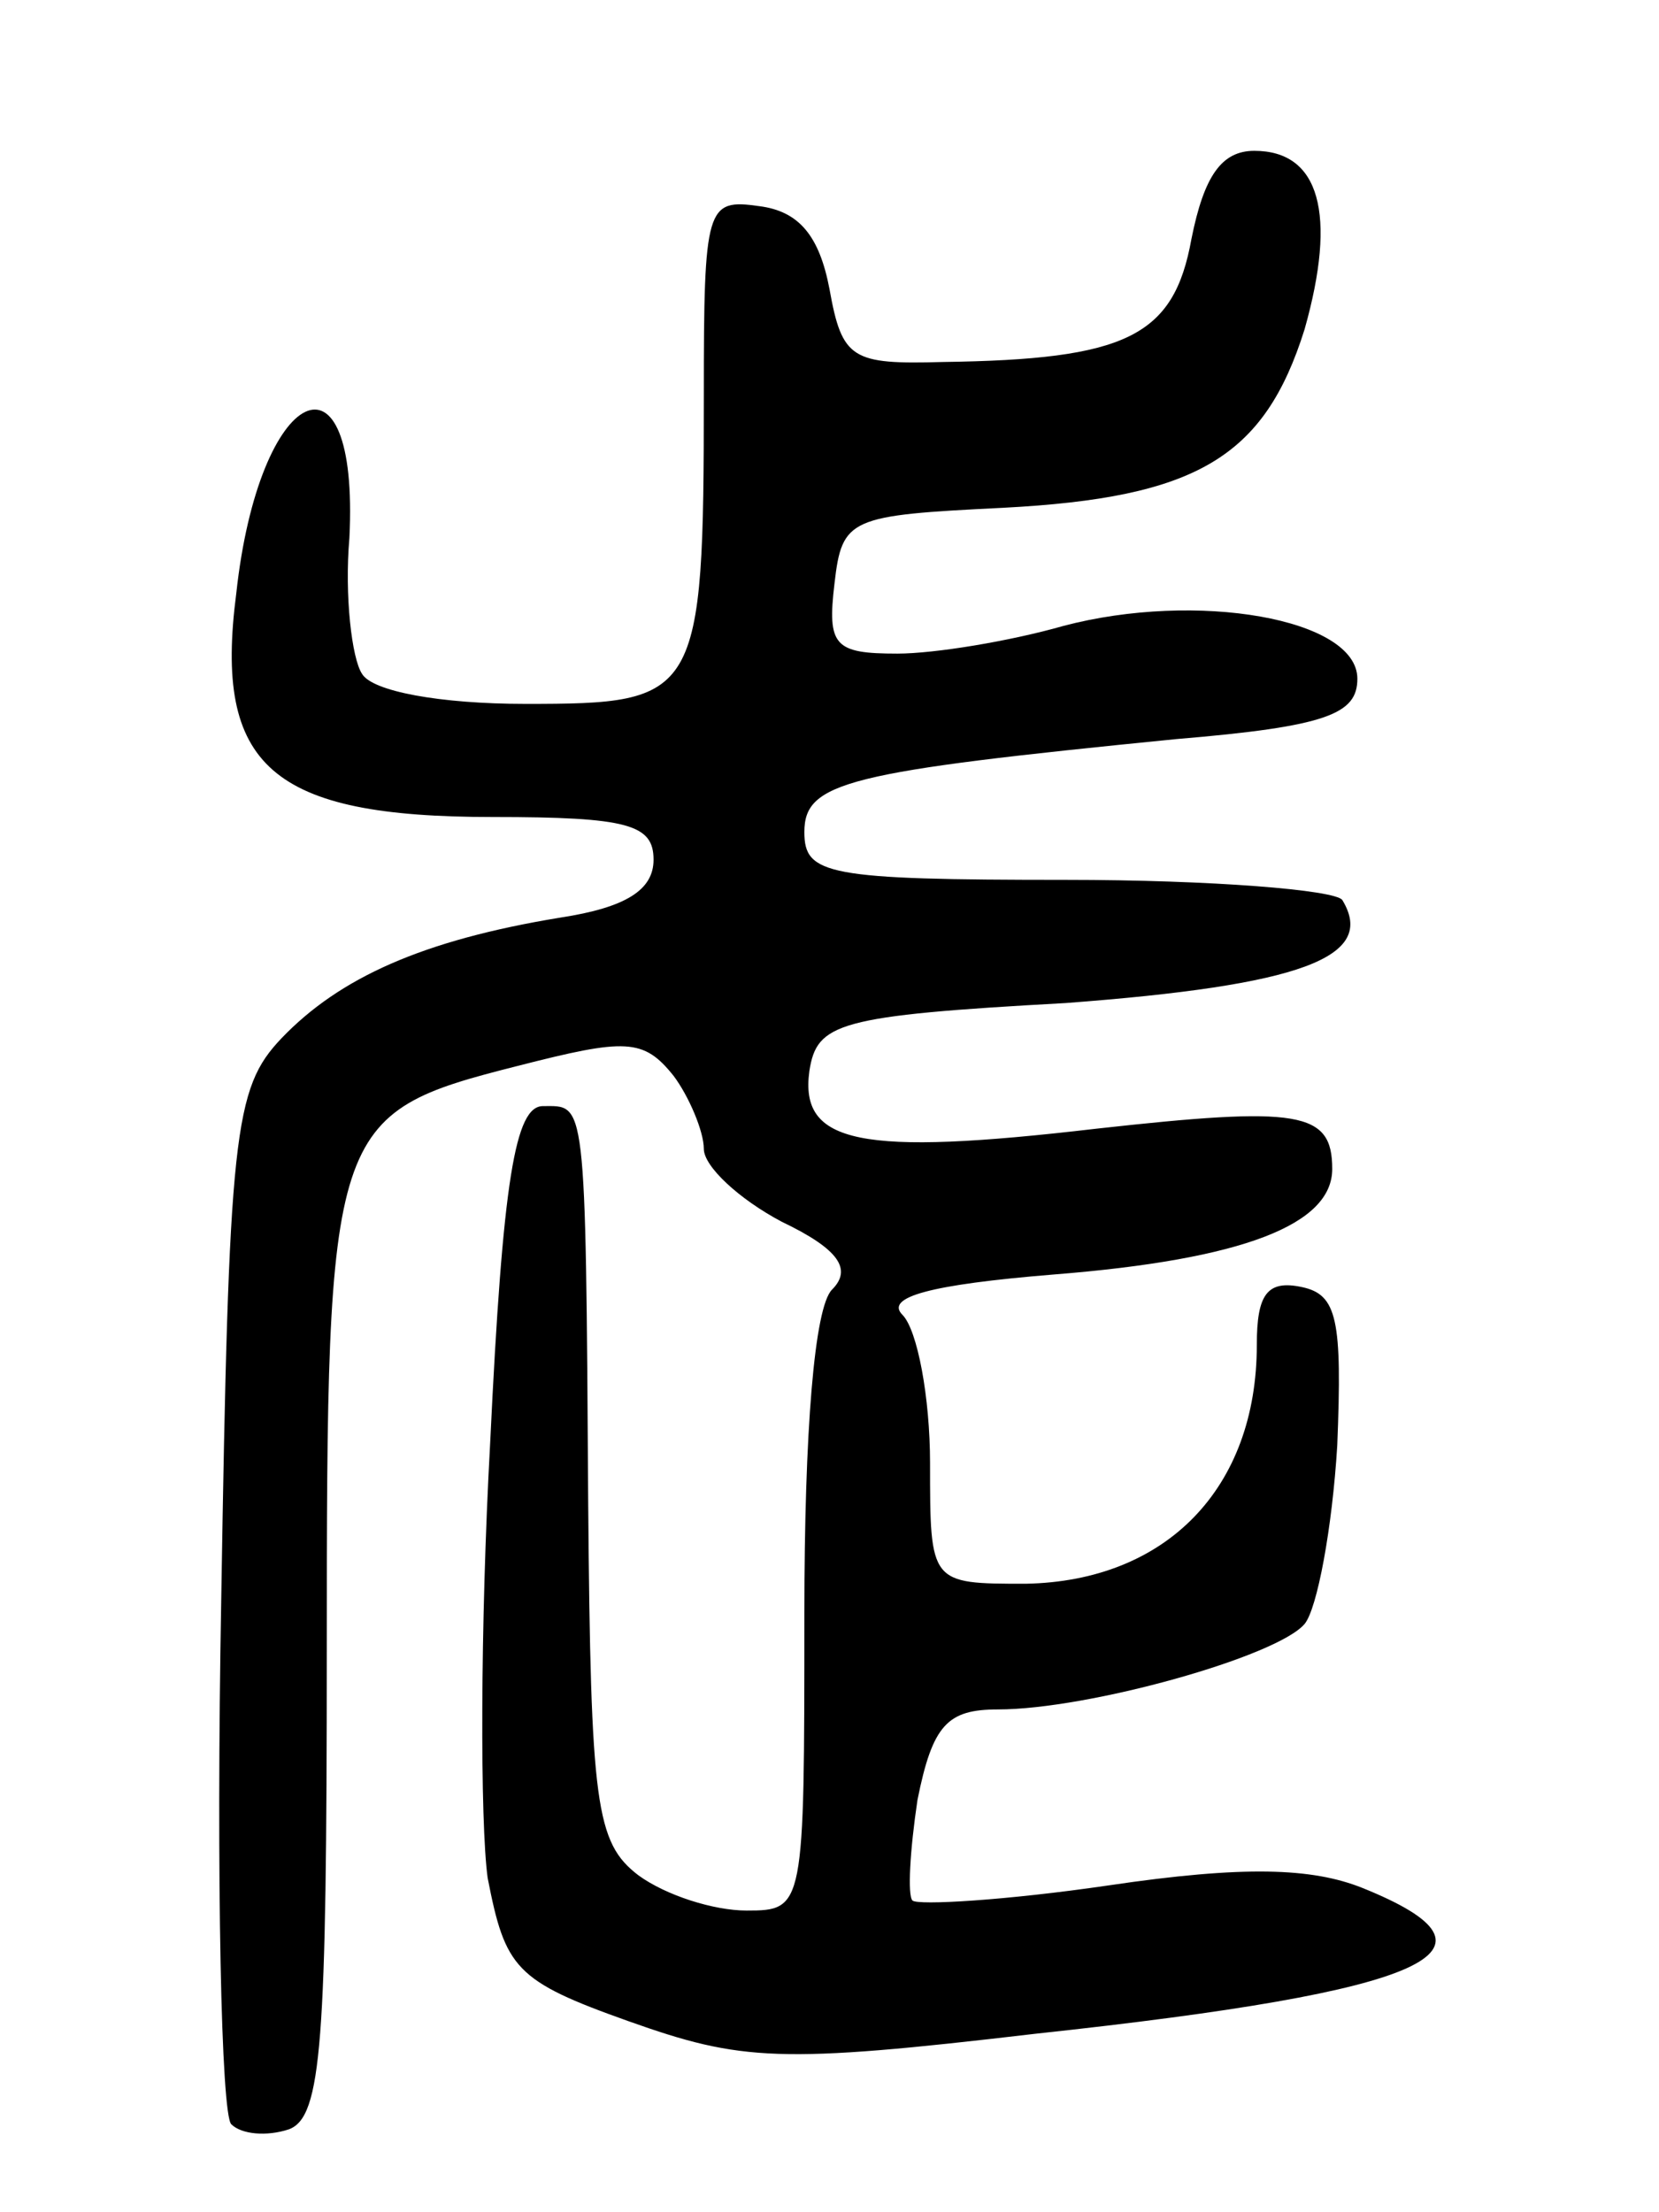 <svg version="1.0" xmlns="http://www.w3.org/2000/svg"
 width="66pt" height="88pt" viewBox="0 0 66 88"
 preserveAspectRatio="xMidYMid meet">
<g transform="translate(0,88) scale(0.1,-0.1)"
fill="#000000" stroke="none">
<path d="M474 785 c-7 -39 -26 -48 -99 -49 -36 -1 -40 1 -45 29 -4 21 -12 31
-28 33 -21 3 -22 0 -22 -75 0 -121 -2 -123 -71 -123 -34 0 -61 5 -65 12 -4 6
-7 31 -5 54 4 80 -36 61 -45 -22 -9 -69 14 -89 102 -89 54 0 64 -3 64 -17 0
-12 -11 -19 -37 -23 -55 -9 -88 -24 -111 -48 -19 -20 -21 -37 -24 -224 -2
-110 0 -204 4 -208 4 -4 14 -5 23 -2 13 5 15 34 15 190 0 210 1 214 76 233 43
11 50 11 62 -4 6 -8 12 -22 12 -29 0 -7 14 -20 31 -29 23 -11 28 -19 20 -27
-7 -7 -11 -56 -11 -129 0 -117 0 -118 -23 -118 -13 0 -32 6 -43 14 -17 13 -19
28 -20 148 -1 163 -1 158 -18 158 -11 0 -16 -29 -21 -134 -4 -73 -4 -151 -1
-173 7 -36 11 -41 56 -57 45 -16 60 -17 162 -5 158 17 192 33 130 58 -20 8
-47 9 -101 1 -41 -6 -76 -8 -78 -6 -2 2 -1 20 2 40 6 30 12 36 32 36 36 0 111
21 122 34 5 6 11 38 13 71 2 50 0 60 -14 63 -14 3 -18 -3 -18 -23 0 -57 -36
-94 -92 -95 -38 0 -38 0 -38 48 0 26 -5 53 -11 59 -7 7 11 12 60 16 76 6 111
20 111 42 0 23 -13 25 -94 16 -94 -11 -118 -6 -114 23 3 19 11 22 102 27 93 7
124 18 110 41 -3 4 -52 8 -110 8 -95 0 -104 2 -104 19 0 20 17 24 148 37 60 5
72 10 72 24 0 24 -64 35 -117 21 -21 -6 -51 -11 -66 -11 -25 0 -28 3 -25 28 3
26 6 27 67 30 77 4 104 20 120 71 13 46 6 71 -20 71 -13 0 -20 -10 -25 -35z"/>
</g>
</svg>
